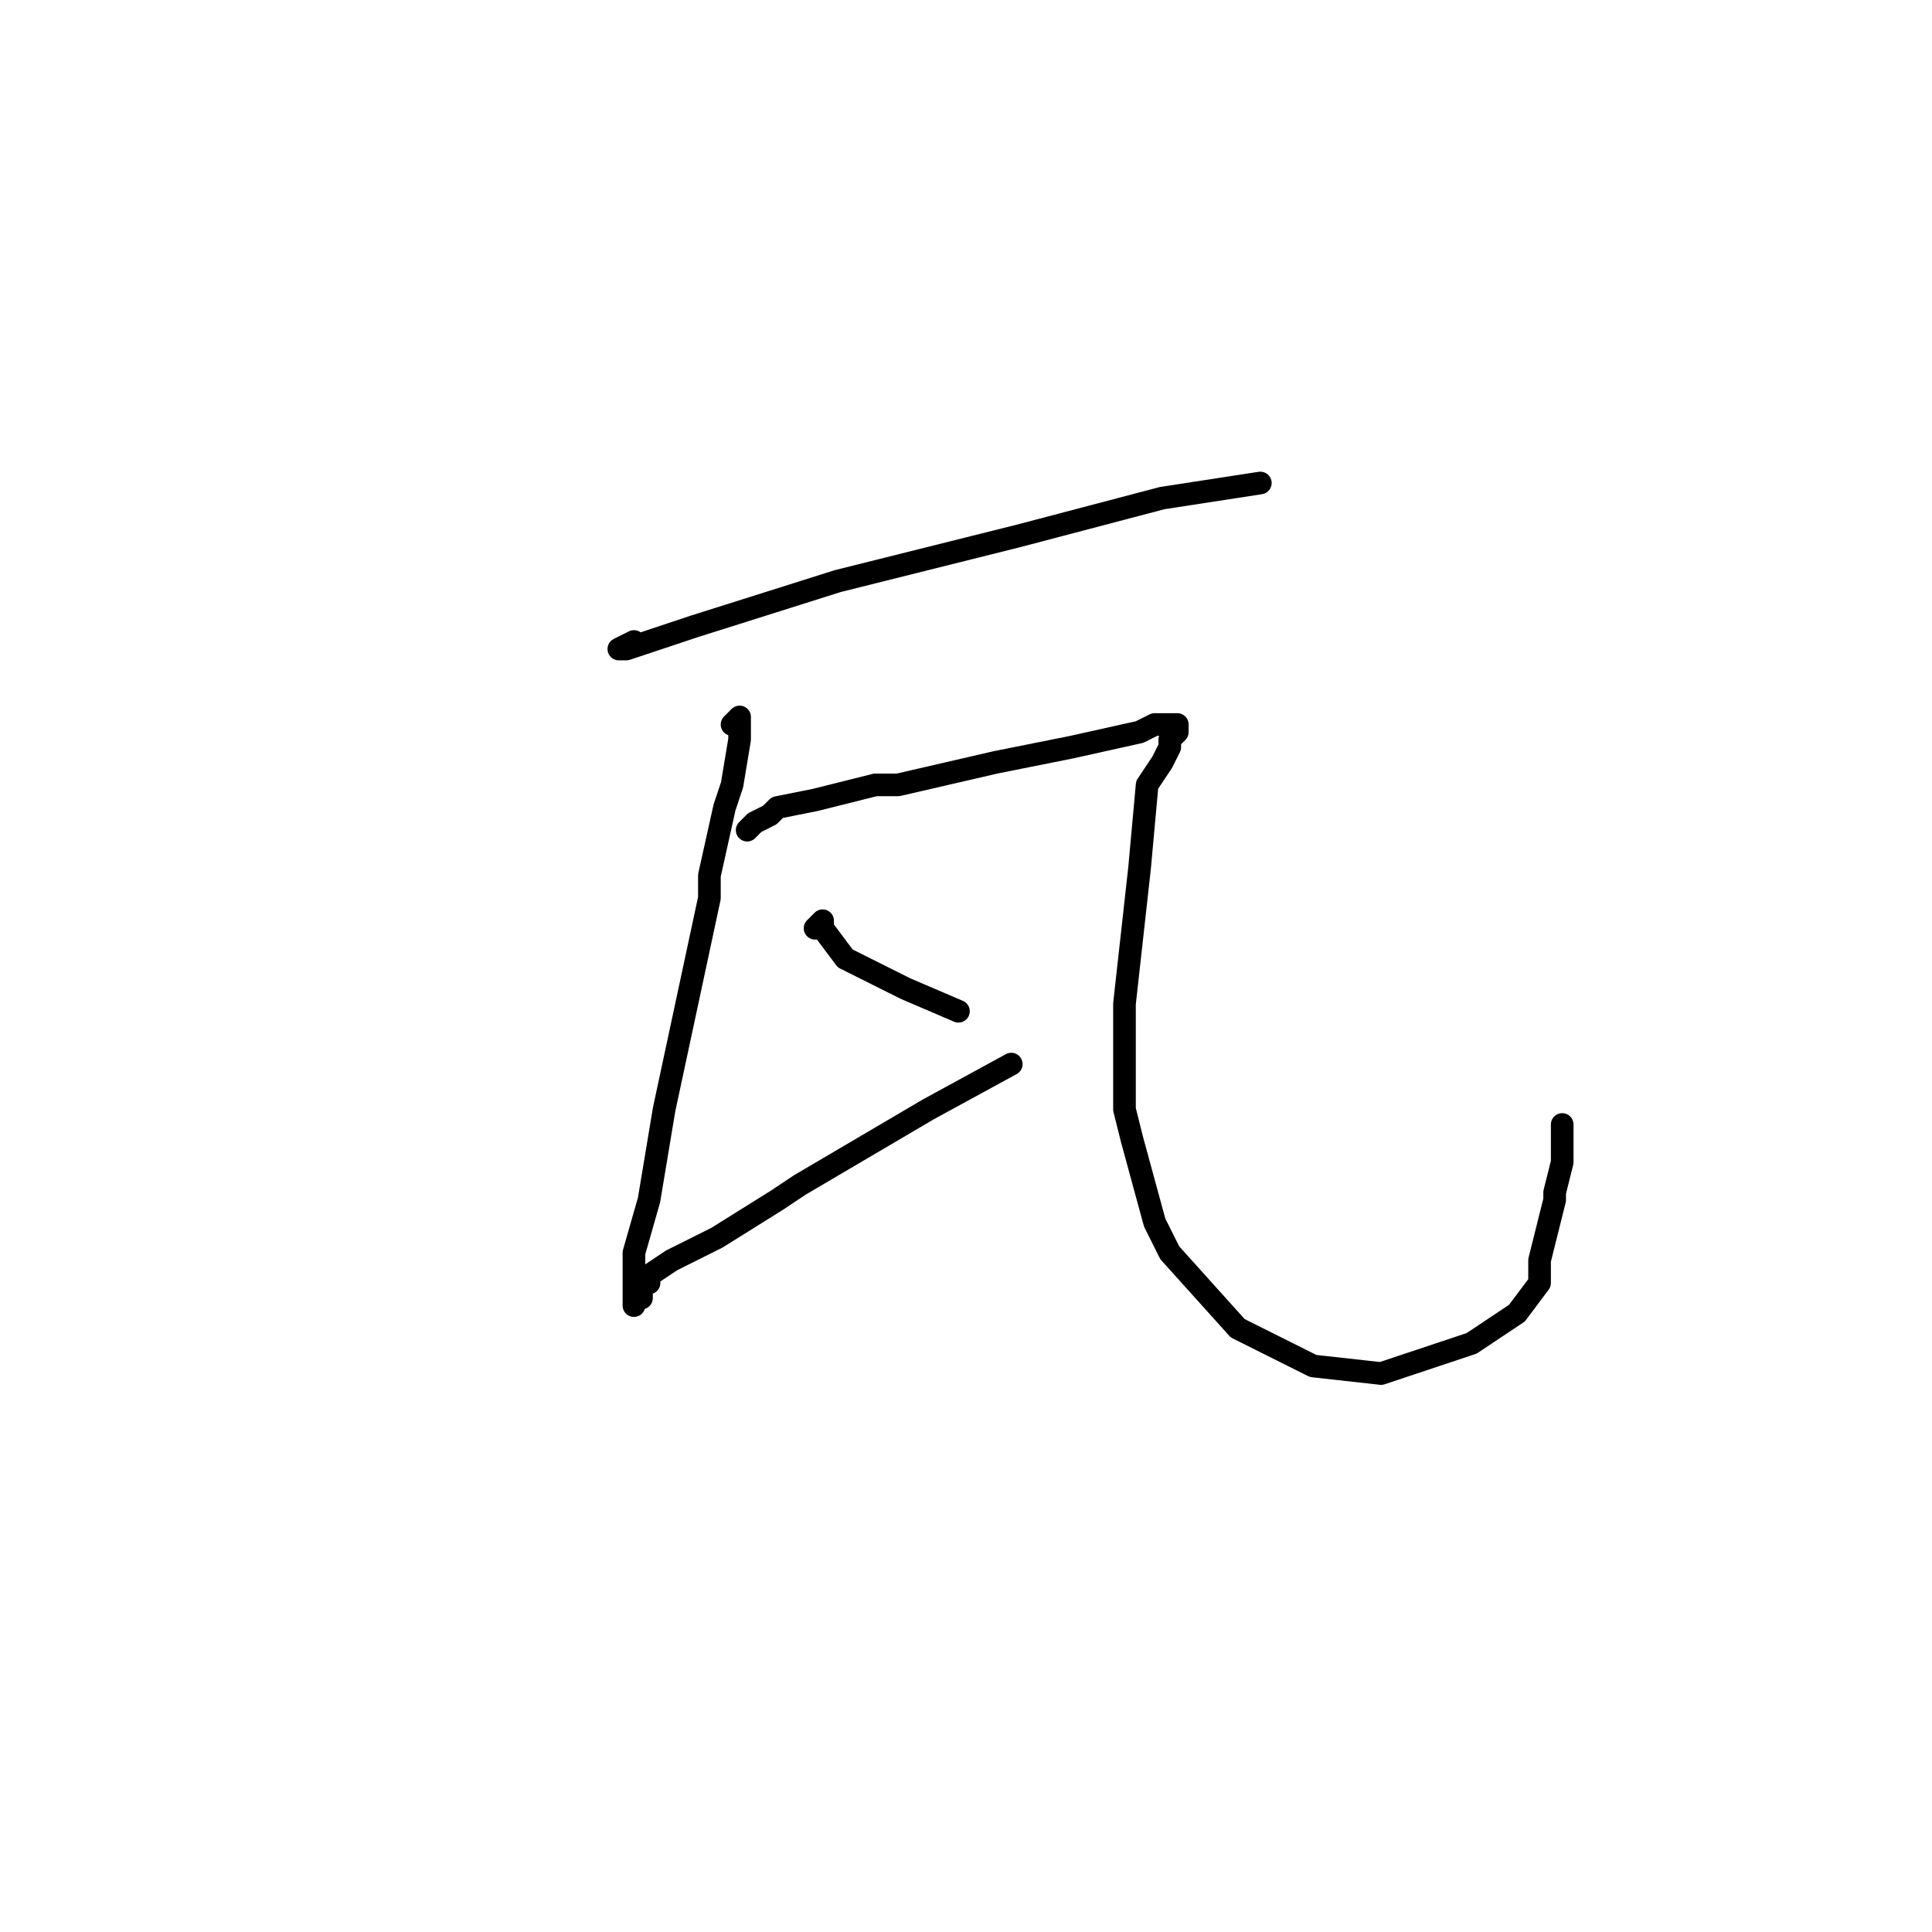 <?xml version="1.0" standalone="no"?>
    <svg width="256" height="256" xmlns="http://www.w3.org/2000/svg" version="1.1">
    <polyline stroke="black" stroke-width="3" stroke-linecap="round" fill="transparent" stroke-linejoin="round" points="84 85 82 86 83 86 92 83 111 77 135 71 154 66 167 64 167 64 " />
        <polyline stroke="black" stroke-width="3" stroke-linecap="round" fill="transparent" stroke-linejoin="round" points="97 96 98 95 98 97 98 98 97 104 96 107 94 116 94 119 91 133 88 147 86 159 84 166 84 170 84 172 84 173 84 172 85 172 85 171 85 170 86 170 86 169 89 167 93 165 95 164 103 159 106 157 123 147 134 141 134 141 " />
        <polyline stroke="black" stroke-width="3" stroke-linecap="round" fill="transparent" stroke-linejoin="round" points="108 123 109 122 109 123 112 127 120 131 127 134 127 134 " />
        <polyline stroke="black" stroke-width="3" stroke-linecap="round" fill="transparent" stroke-linejoin="round" points="99 110 100 109 102 108 103 107 108 106 116 104 119 104 132 101 142 99 151 97 153 96 156 96 156 97 155 98 155 99 154 101 152 104 151 115 149 133 149 147 150 151 153 162 155 166 164 176 172 180 174 181 183 182 195 178 201 174 204 170 204 167 205 163 206 159 206 158 207 154 207 151 207 150 207 149 207 149 " />
        </svg>